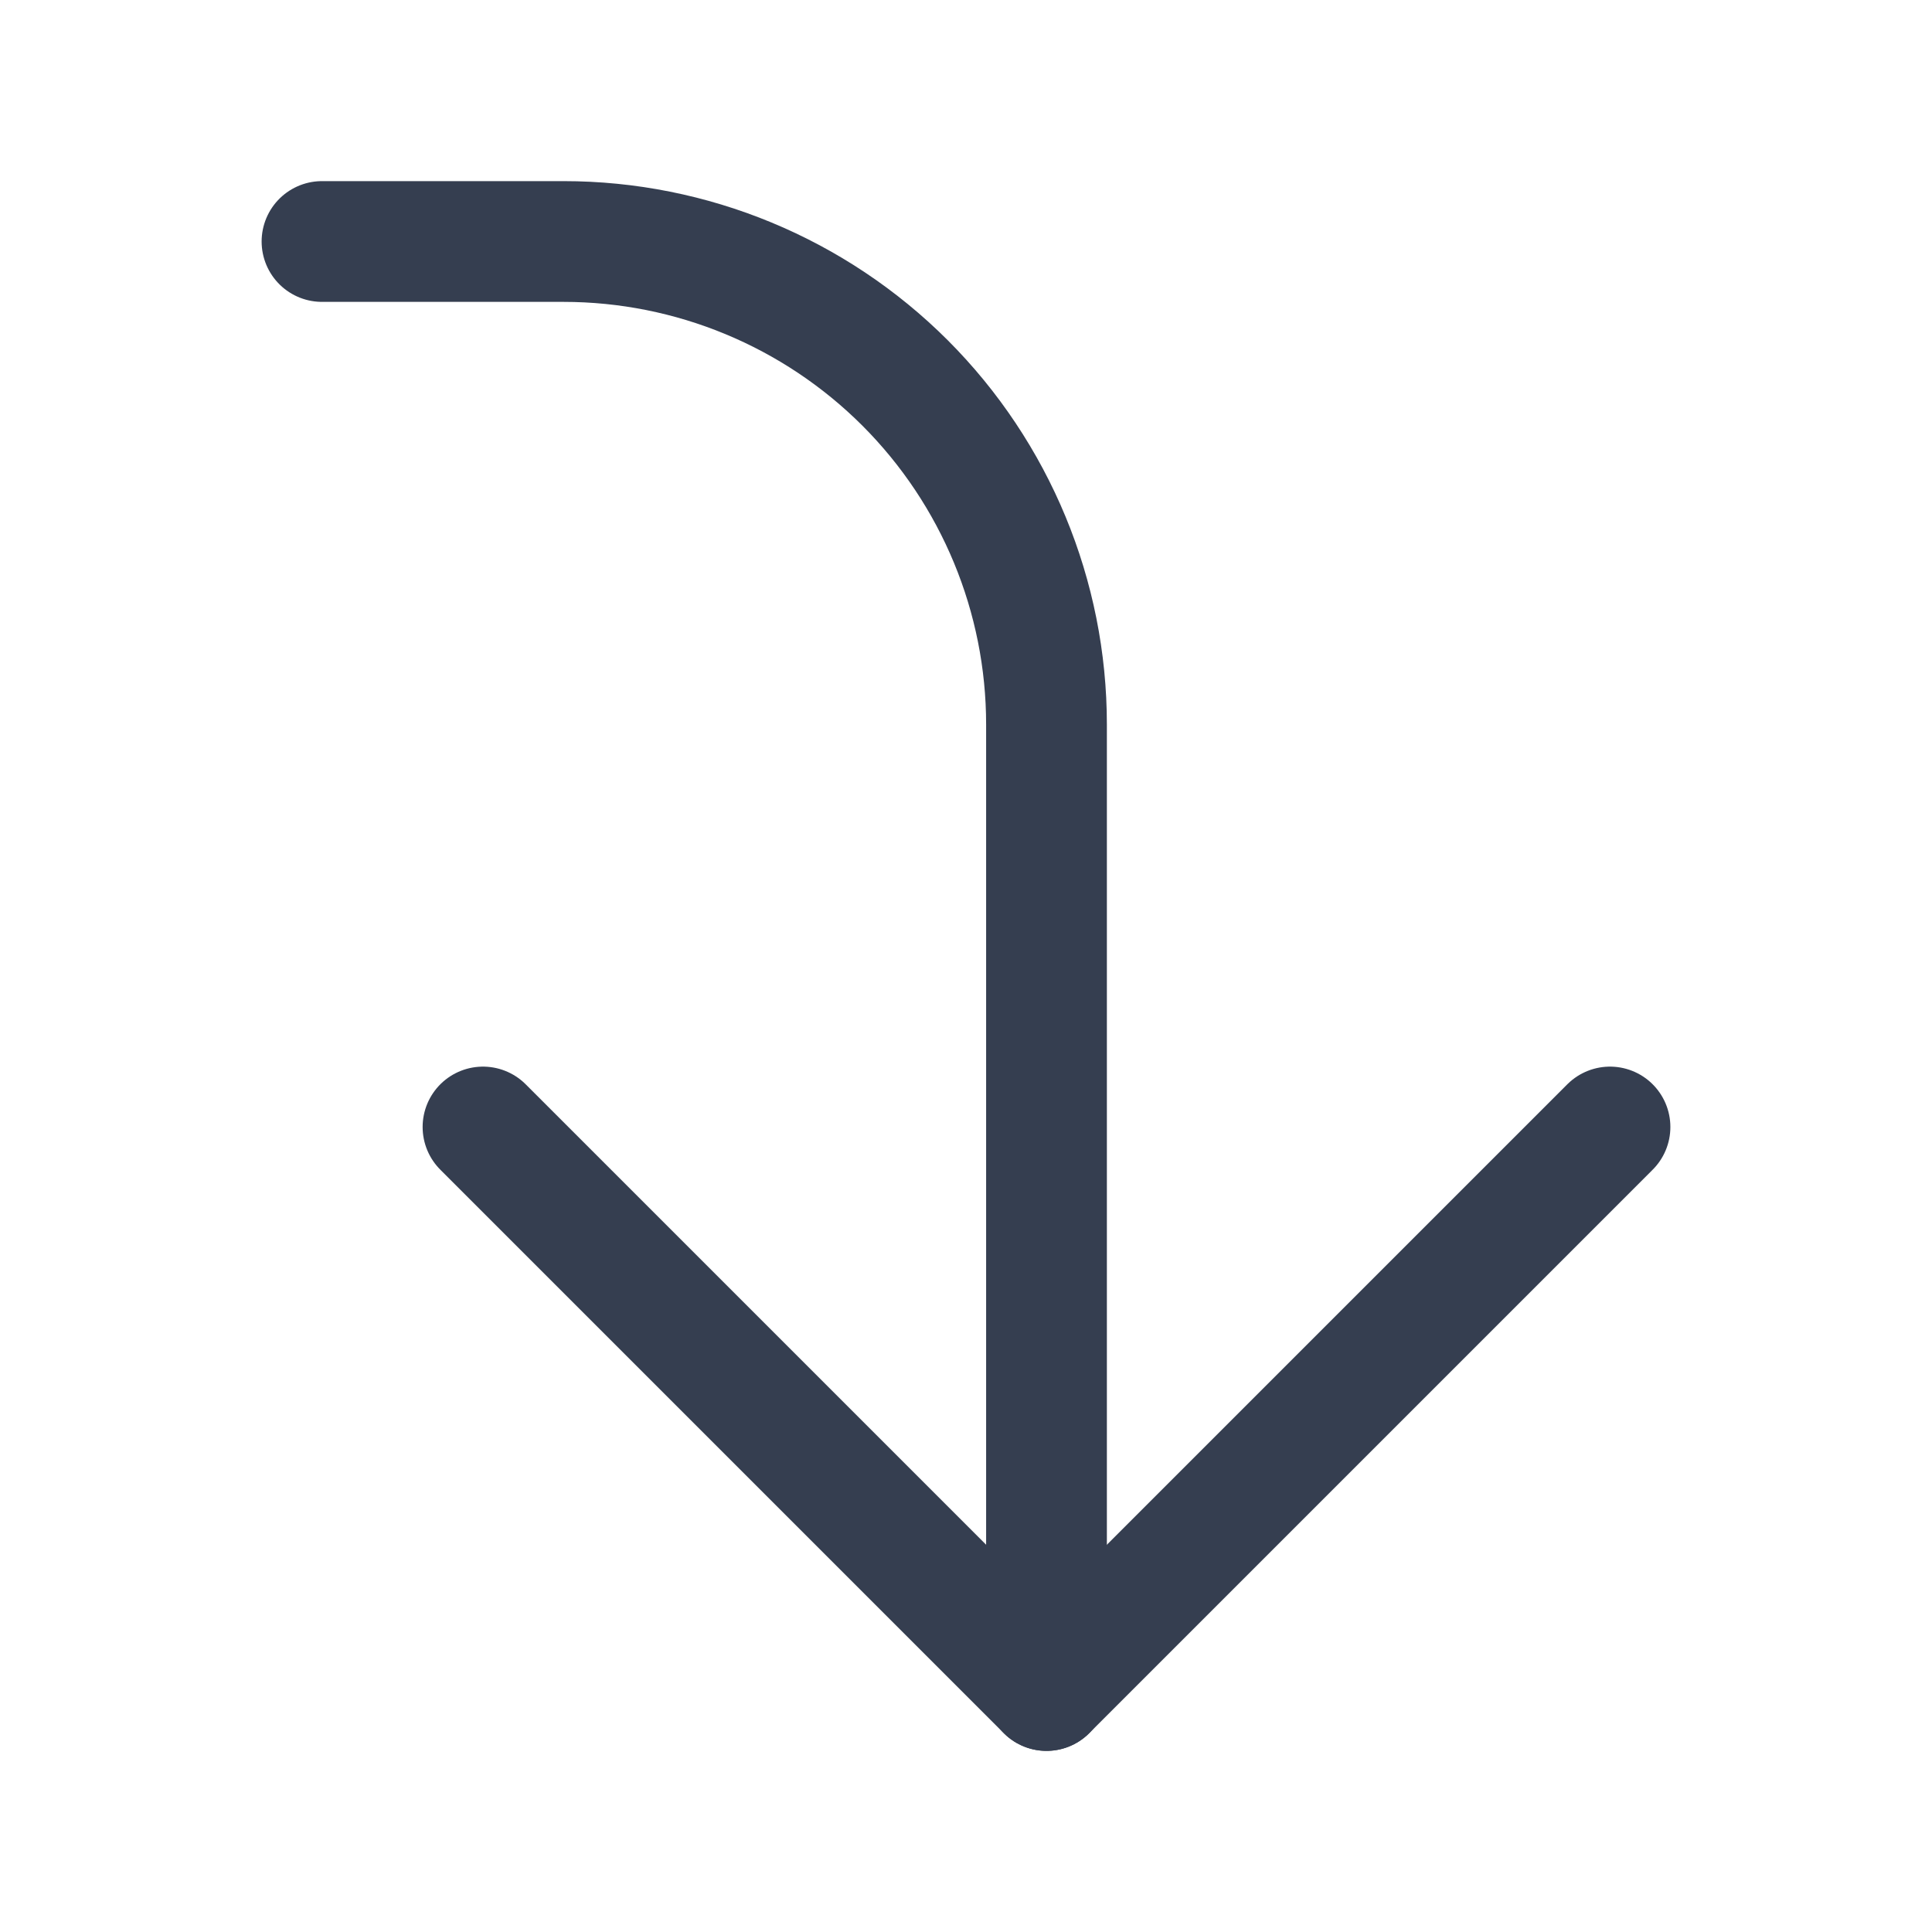 <svg width="24" height="24" viewBox="0 0 24 24" fill="none" xmlns="http://www.w3.org/2000/svg">
<path d="M20 14L13 21L6 14" stroke="#353E50" stroke-width="1.5" stroke-linecap="round" stroke-linejoin="round"/>
<path d="M13 21V9C13 7.409 12.368 5.883 11.243 4.757C10.117 3.632 8.591 3 7 3H4" stroke="#353E50" stroke-width="1.5" stroke-linecap="round" stroke-linejoin="round"/>
</svg>
